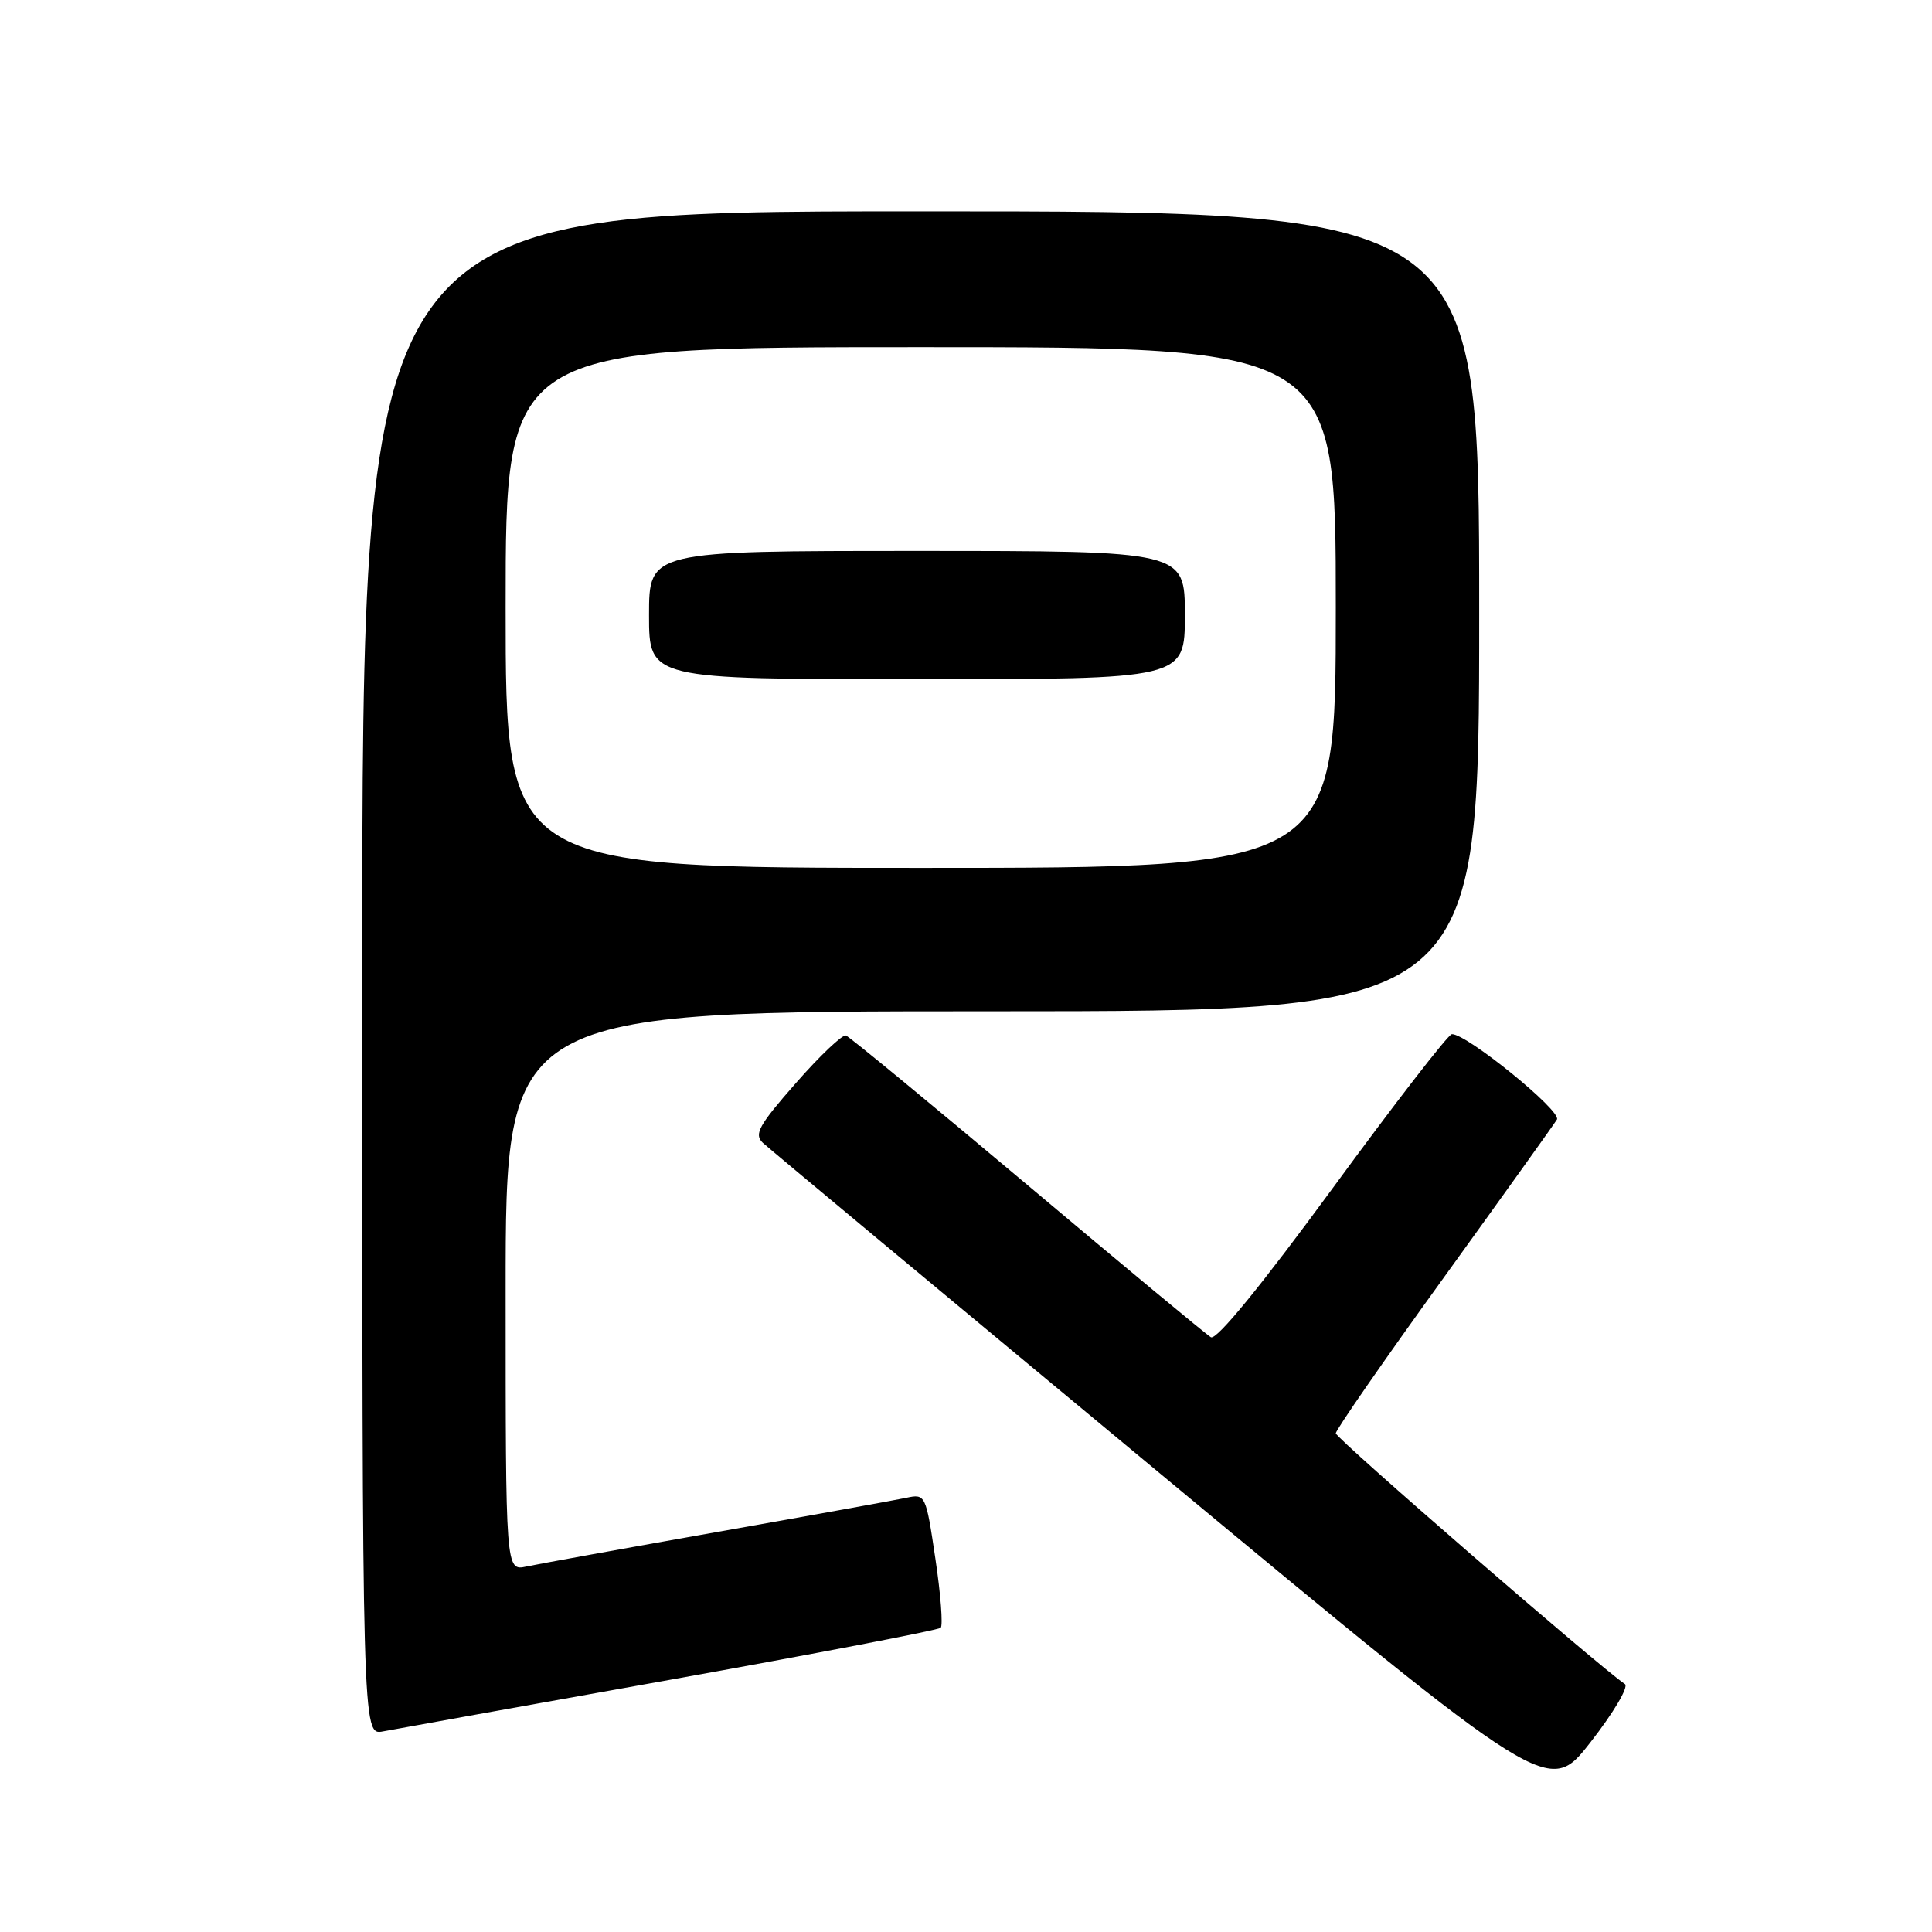 <?xml version="1.0" encoding="UTF-8" standalone="no"?>
<!DOCTYPE svg PUBLIC "-//W3C//DTD SVG 1.1//EN" "http://www.w3.org/Graphics/SVG/1.1/DTD/svg11.dtd" >
<svg xmlns="http://www.w3.org/2000/svg" xmlns:xlink="http://www.w3.org/1999/xlink" version="1.1" viewBox="0 0 256 256">
 <g >
 <path fill="currentColor"
d=" M 215.31 223.15 C 211.99 220.93 177.00 190.59 177.00 189.92 C 177.00 189.47 183.43 180.19 191.30 169.30 C 199.16 158.41 205.91 148.98 206.30 148.34 C 206.97 147.23 194.33 136.96 192.38 137.03 C 191.89 137.05 184.78 146.25 176.56 157.48 C 167.12 170.36 161.19 177.63 160.45 177.19 C 159.81 176.81 148.86 167.72 136.12 157.00 C 123.37 146.28 112.56 137.37 112.09 137.21 C 111.63 137.05 108.64 139.88 105.46 143.51 C 100.53 149.12 99.88 150.30 101.08 151.43 C 101.86 152.16 125.61 171.93 153.85 195.36 C 205.19 237.96 205.19 237.96 210.73 230.88 C 213.78 226.98 215.84 223.50 215.31 223.15 Z  M 88.79 222.58 C 108.19 219.10 124.33 216.00 124.65 215.69 C 124.96 215.37 124.65 211.24 123.94 206.51 C 122.68 198.03 122.63 197.92 120.08 198.47 C 118.66 198.77 107.38 200.81 95.00 203.00 C 82.62 205.19 71.26 207.25 69.75 207.57 C 67.00 208.16 67.00 208.16 67.00 171.08 C 67.00 134.00 67.00 134.00 131.50 134.00 C 196.00 134.00 196.00 134.00 196.00 81.00 C 196.00 28.00 196.00 28.00 122.00 28.00 C 48.00 28.00 48.00 28.00 48.00 128.97 C 48.00 229.95 48.00 229.95 50.75 229.42 C 52.26 229.13 69.38 226.05 88.79 222.58 Z  M 67.00 80.50 C 67.00 46.00 67.00 46.00 122.00 46.00 C 177.00 46.00 177.00 46.00 177.00 80.50 C 177.00 115.00 177.00 115.00 122.00 115.00 C 67.00 115.00 67.00 115.00 67.00 80.50 Z  M 157.00 81.50 C 157.00 73.00 157.00 73.00 121.50 73.00 C 86.00 73.00 86.00 73.00 86.00 81.50 C 86.00 90.00 86.00 90.00 121.50 90.00 C 157.00 90.00 157.00 90.00 157.00 81.50 Z "/>
</g>
</svg>